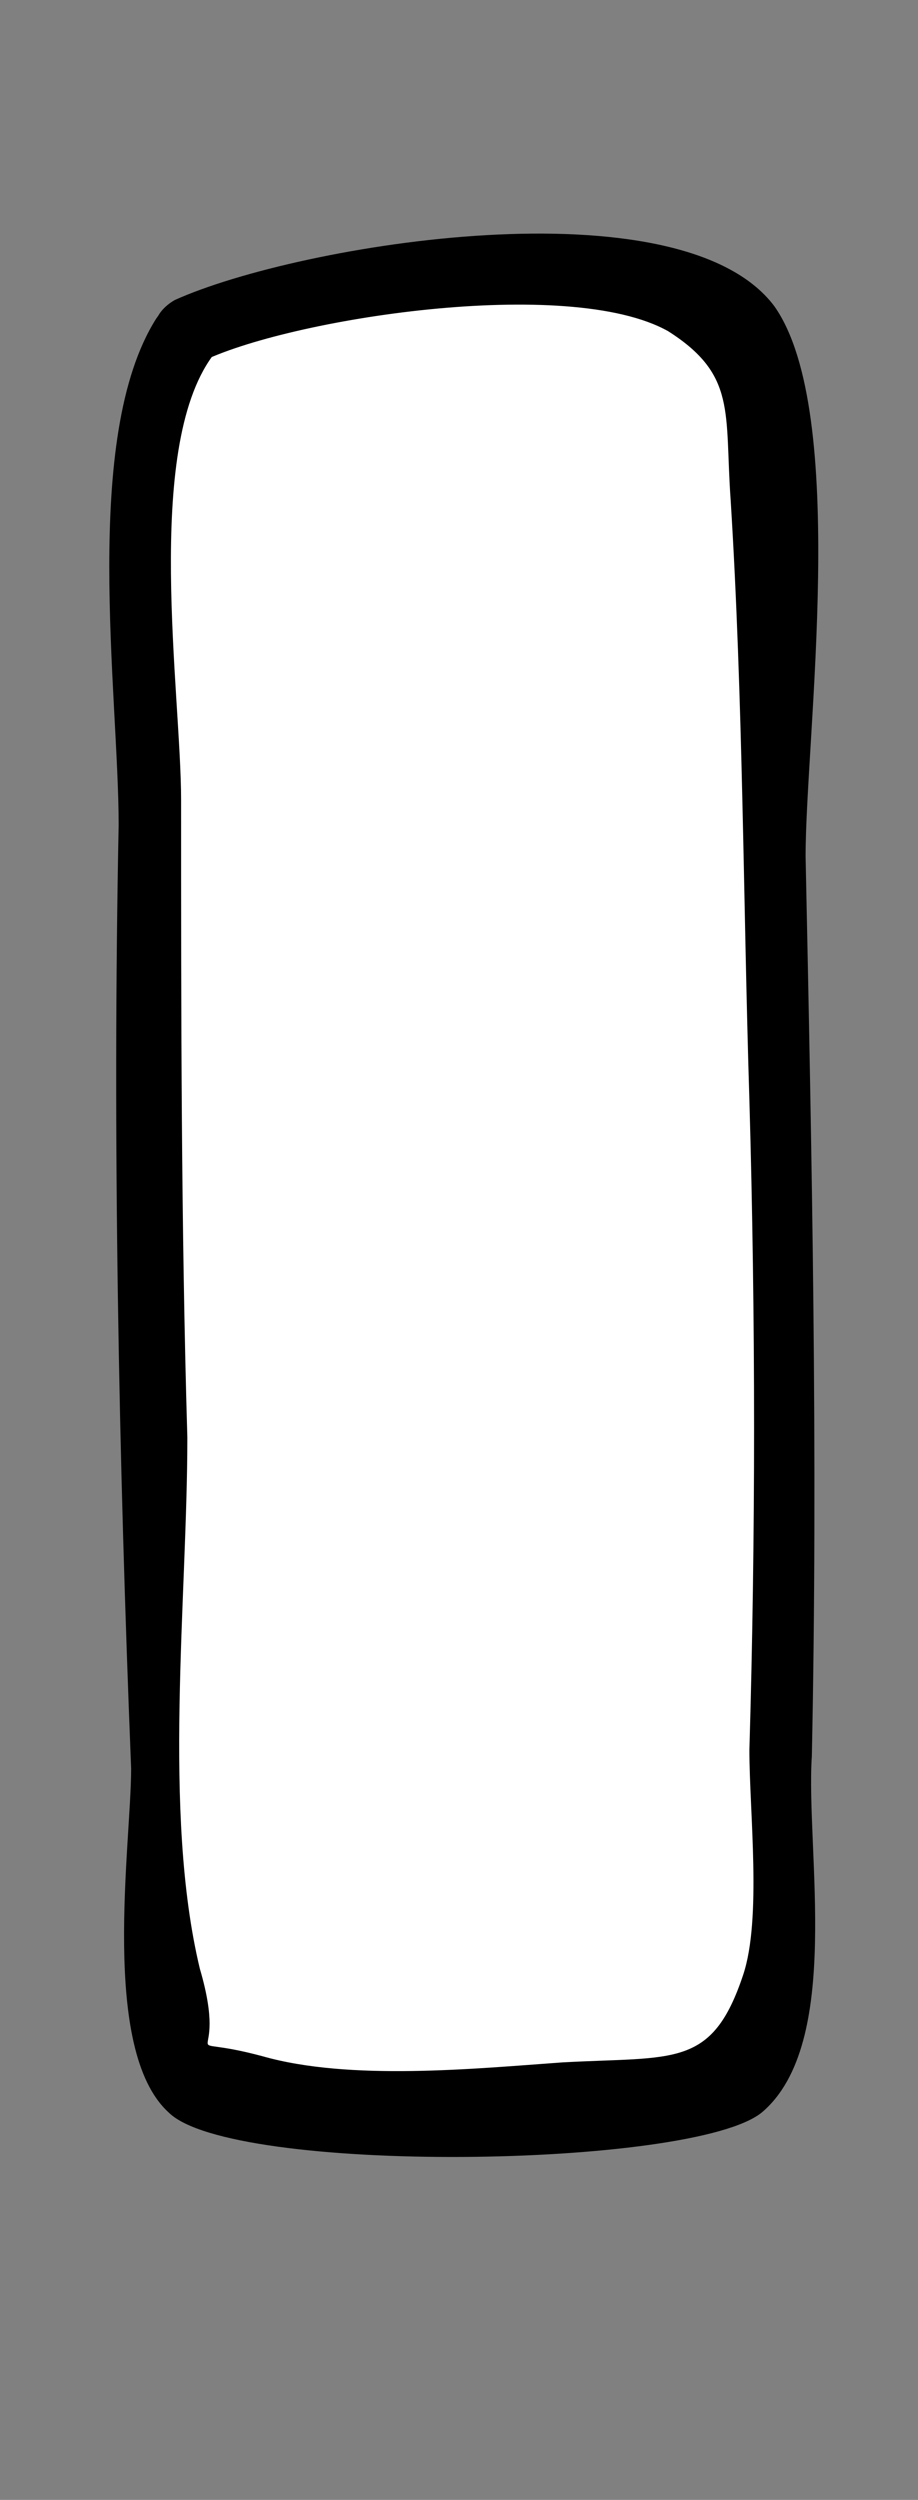 <?xml version="1.0" encoding="utf-8"?>
<!-- Generator: Adobe Illustrator 22.0.1, SVG Export Plug-In . SVG Version: 6.00 Build 0)  -->
<svg version="1.1" id="Layer_1" xmlns="http://www.w3.org/2000/svg" xmlns:xlink="http://www.w3.org/1999/xlink" x="0px" y="0px"
	 viewBox="0 0 14.7 40" style="enable-background:new 0 0 14.7 40;" xml:space="preserve">
<rect x="0" y="0" width="14.7" height="40" fill="#808080" stroke="none"/>
<style type="text/css">
	.st0{fill:#FFFFFF;}
</style>
<g>
	<path class="st0" d="M-222.5,6c-0.2,0.9-0.4,26.9,0.6,27.8c0.6,0.5,7.1,1.2,7.7,0.8c0.6-0.3,0.9-1,1-1.6c0.6-1.9,0-26.5-0.7-27.5
		C-214.6,4.5-222,4.1-222.5,6z"/>
	<g>
		<path d="M-223,5.9c-1.2,7.4-0.3,15.9,0,23.3c0.1,1.8-0.2,4.1,1.3,5.2c1.7,1.2,7.2,1.5,8.5-0.2c1.5-1.9,0.7-6.4,0.7-8.6
			c0-5.3-0.1-10.6-0.4-15.8c-0.1-1.6,0.2-3.9-1.1-5c-1.8-1.4-7.6-1.2-8.9,0.9c-0.3,0.6,0.5,1.1,0.9,0.5c0.9-1.4,5.5-1.5,6.9-0.8
			c1.2,0.6,0.8,0.6,1.1,1.9c0.7,2.8,0.3,6.1,0.4,8.9c0.1,3.6,0.2,7.1,0.2,10.7c0,2.1,0.8,6.3-1.7,7.2c-0.9,0.4-5-0.2-5.6-0.6
			c-1-0.7-0.9-0.9-1-2.3c-0.3-2.9-0.3-5.9-0.3-8.9c-0.1-5.2-0.7-11.1,0.1-16.3C-221.9,5.5-222.9,5.2-223,5.9z"/>
	</g>
</g>
<g>
	<path class="st0" d="M-206.9,5.3c-1,0.8-0.4,27.6,0,28c0.3,0.3,8.8,0.4,9.3-0.1c0.5-0.6,0.2-27.6-0.4-28.1
		c-0.3-0.3-0.8-0.4-1.2-0.4C-200.8,4.4-206,4.5-206.9,5.3z"/>
	<g>
		<path d="M-207.4,5.1c-1.2,1.9-0.6,6-0.6,8.1c-0.1,5,0,10.1,0.2,15.1c0,1.2-0.5,4.5,0.6,5.5c1,1,8.4,0.9,9.5,0
			c1.3-1.1,0.7-4.2,0.8-5.7c0.1-4.8,0-9.6-0.1-14.4c0-1.9,0.7-7.1-0.5-8.8c-1.5-2-7.6-1-9.6-0.1c-0.6,0.3-0.1,1.2,0.5,0.9
			c1.4-0.7,5.9-1.4,7.5-0.5c1.1,0.7,0.9,1.3,1,2.7c0.2,3.2,0.2,6.4,0.3,9.6c0.1,3.5,0.1,7,0,10.4c0,1,0.2,2.7-0.1,3.6
			c-0.5,1.5-1.1,1.3-2.9,1.4c-1.4,0.1-3.4,0.3-4.8-0.1c-1.5-0.4-0.5,0.3-1-1.4c-0.7-2.6-0.2-6-0.3-8.7c-0.1-3.4-0.1-6.8-0.1-10.2
			c0-1.7-0.6-5.6,0.5-7.1C-206.2,5-207,4.5-207.4,5.1z"/>
	</g>
</g>
<g>
	<path class="st0" d="M-192.7,5.6c-0.8,0.4-0.2,27.6,0,27.9c0.3,0.4,8.6-0.5,9-0.8c0.6-0.4,0.8-18.6,0.4-26.6c0-0.5-0.1-1-0.4-1.4
		C-184,4.2-192.4,5.4-192.7,5.6z"/>
	<g>
		<path d="M-193.2,5.3c-1,1.4-0.4,5.4-0.5,7c0,4.5,0,9,0.1,13.6c0,1.5-0.7,6.4,0.3,7.7c1.2,1.5,6.1,0.1,7.7-0.1
			c2.2-0.3,2.2-0.4,2.5-2.6c0.6-5.1,0.4-10.4,0.3-15.5c0-2.2,1.1-9.8-0.9-11.3c-1.6-1.1-7.5,0.5-9.3,0.9c-0.6,0.2-0.4,1.1,0.3,1
			c1.3-0.3,2.6-0.4,3.9-0.6c0.8-0.1,2.1-0.4,2.9-0.3c1.4,0.2,0.9-0.5,1.7,0.9c0.8,1.3,0.4,4.3,0.4,5.8c0,2.3,0,4.5,0,6.8
			c0,3.6,0,7.3-0.2,10.9c0,0.5,0.1,2.4-0.2,2.8c-0.5,0.7-4.3,0.5-5.1,0.6c-2.8,0.2-3,0.8-3.1-2c-0.1-3-0.2-5.9-0.2-8.9
			c-0.1-3.2-0.1-6.5-0.1-9.7c0-1.4-0.6-5.2,0.3-6.5C-191.9,5.3-192.8,4.8-193.2,5.3z"/>
	</g>
</g>
<g>
	<path class="st0" d="M-177.1,6c-0.6,0.4-0.7,1.2-0.7,1.9c-0.1,8-0.2,16.1-0.1,24.1c0,0.6,0,1.2,0.5,1.5c0.4,0.3,0.8,0.3,1.3,0.3
		c1.8,0,6.5-0.1,6.9-0.3c1.2-0.5,1.4-2.2,1.4-3.5c-0.1-7-0.1-13.9-0.2-20.9c0-1.1,0-2.2-0.6-3.1C-169.2,5.3-176.7,5.8-177.1,6z"/>
	<g>
		<path d="M-177.5,5.8c-2,3-0.8,8.9-0.9,12.4c0,2.8,0,5.6,0,8.3c0,1.7-0.7,4.9,0.1,6.5c1.3,2.4,8.4,2.4,10.2,0.4
			c1.9-2.1,0.7-7.5,0.7-9.9c0-2.8-0.1-5.7-0.1-8.5c0-2.2,0.4-5.3-0.2-7.4c-1-3.6-6.7-2.8-9.6-1.9c-0.6,0.2-0.4,1.1,0.3,1
			c1.2-0.4,2.7-0.3,4-0.3c3.5-0.1,4,1.4,4.5,5c0.4,3,0.1,6.4,0.1,9.5c0,2.7,0.8,6.9,0.1,9.5c-0.8,3-4,4-6.8,3.3
			c-3.4-0.9-2.3-5.1-2.3-7.8c0-3.1,0-6.2,0-9.3c0-2.6-0.8-7.8,0.7-10C-176.3,5.7-177.2,5.2-177.5,5.8z"/>
	</g>
</g>
<g>
	<path class="st0" d="M-162,5.8c-0.4,0-0.8,0-1.1,0.3c-0.3,0.3-0.3,0.7-0.3,1.1c-0.1,8.4-0.2,16.8-0.2,25.2c0,0.4,0,0.8,0.2,1.1
		c0.3,0.3,8.5,0.9,9,0.6c0.9-0.5,1-1.8,1-2.9c-0.1-8.2-0.1-16.4-0.2-24.6c0-0.4,0-0.9-0.2-1.3C-154.3,4.5-160.8,5.7-162,5.8z"/>
	<g>
		<path d="M-162.1,5.3c-3,0.8-1.8,5.2-1.8,7.7c0,3.2-0.1,6.5-0.1,9.7c0,2.8-0.9,7.1-0.1,9.7c0.6,1.9,0.2,1.3,2,1.9
			c1.6,0.5,6,1.1,7.6,0.4c1.5-0.6,1.6-1.9,1.7-3.4c0.5-6.2-0.1-12.7-0.1-18.9c0-1.8,1-6.5-1-7.7c-1.8-1.1-6,0.4-8,0.6
			c-0.6,0-0.6,1.1,0,1c1.5-0.1,2.9-0.4,4.3-0.5c4.3-0.4,3.6,4.4,3.6,7.6c0,3.2,0,6.3,0.1,9.5c0,2.2,1.2,9.6-1.2,10.9
			c-0.8,0.5-3.4-0.1-4.3-0.2c-0.7-0.1-1.8,0.1-2.5-0.3c-1.6-0.8-1.1-3.1-1.1-4.8c-0.1-2.4-1.1-21.6,1.2-22.2
			C-161.2,6.1-161.5,5.1-162.1,5.3z"/>
	</g>
</g>
<g>
	<path class="st0" d="M-146.7,5.3c-1.3,0.4-1.5,2.1-1.5,3.5c0.1,7.7,0.3,15.4,0.4,23.1c0,0.5,0,1,0.4,1.2c0.3,0.2,0.6,0.2,0.9,0.2
		c2.1,0,4.2,0,6.3,0c0.4,0,0.8,0,1.1-0.3c0.3-0.3,0.3-0.7,0.3-1c0-4.7,0.1-9.5,0.1-14.2c0-2.7,0-5.4,0.1-8.1c0-1.3,0-2.7-0.7-3.7
		C-140.1,5-145.5,5-146.7,5.3z"/>
	<g>
		<path d="M-146.9,4.9c-2.1,1.4-1.8,3.6-1.7,5.9c0.1,5.8,0.2,11.6,0.3,17.4c0,1.4-0.6,4.5,0.9,5.6c1.2,0.9,7.5,0.9,8.7-0.2
			c1.5-1.4,0.5-7.7,0.5-9.4c0-4.9,0.4-10,0.1-14.9c-0.3-4.9-4.4-5.1-8.7-4.3c-0.6,0.1-0.4,1.1,0.3,1c1.3-0.3,3.8-0.6,5.1,0
			c2.6,1.3,2.3,5.2,2.3,8c0,2.5,0,5.1-0.1,7.6c0,2.4,0.5,5.7-0.1,8c-0.8,3-3.8,4.6-6.8,3c-1.8-1-1.2-2.2-1.3-4.3
			c0-1.3,0-2.6-0.1-3.9c0-2.6-0.1-5.1-0.1-7.7c0-2.3-1.1-9.3,1.1-10.8C-145.9,5.4-146.4,4.5-146.9,4.9z"/>
	</g>
</g>
<g>
	<path class="st0" d="M-131.8,6c-1.6,0.5-1.9,2.7-1.9,4.4c0.1,7.2,0.2,14.3,0.4,21.5c0,0.6,0.1,1.4,0.5,1.8c0.5,0.5,1.3,0.4,1.9,0.3
		c1.9-0.2,3.8-0.4,5.6-0.7c0.3,0,0.7-0.1,1-0.3c0.4-0.3,0.4-1,0.4-1.5c-0.4-7.8-0.1-15.6,0.8-23.3c0.1-0.8,0.1-1.8-0.6-2.2
		c-0.3-0.2-0.7-0.2-1.1-0.2C-126,5.7-130.9,5.7-131.8,6z"/>
	<g>
		<path d="M-132,5.5c-1.8,1.1-2,2.8-2.1,4.9c-0.2,5.8,0.2,11.8,0.3,17.6c0,1.7-0.7,5,1,6.2c1.4,1.1,7.6,0.5,8.9-0.7
			c1.5-1.4,0.5-5.1,0.5-6.8c-0.1-5.9,0.4-11.6,0.8-17.5c0.2-2.3,0.3-3.4-2-3.9c-2-0.5-5.2-0.2-7.2,0.2c-0.6,0.1-0.4,1.1,0.3,1
			c1.5-0.3,3.4-0.5,4.9-0.2c3.4,0.6,3.1,2.6,2.8,5.8c-0.5,5.7,0.4,11.9-0.5,17.5c-0.3,2-0.2,2.7-2.6,3.5c-0.7,0.2-3,0.7-3.8,0.4
			c-3.1-0.9-2-6-2.1-8.5c0-2.9-0.1-5.9-0.1-8.8c0-2.5-1.2-8.2,1.5-9.8C-131,6.1-131.5,5.2-132,5.5z"/>
	</g>
</g>
<g>
	<path class="st0" d="M-118,6.9c-0.7,0.7-0.7,1.7-0.8,2.7c-0.1,3.2-0.2,6.4-0.3,9.6c-0.1,4.4-0.2,8.8-0.4,13.2c0,0.8,0,1.7,0.7,2.1
		c0.3,0.2,7.9,0.2,8.1,0.1c0.2-0.2,0.3-0.5,0.3-0.8c0.2-1.7,0.3-3.5,0.3-5.2c0.1-6.2,0.2-12.3,0.3-18.5c0-1.1,0-2.2-0.6-3.2
		C-110.7,6-117.1,6-118,6.9z"/>
	<g>
		<path d="M-118.4,6.7c-1.9,3.8-1,9.3-1.1,13.5c-0.1,2.8-0.2,5.6-0.2,8.5c0,1.2-0.6,4,0.1,5.2c0.9,1.6,2,1.3,3.7,1.3
			c1.1,0,4.7,0.7,5.7-0.1c1.8-1.4,0.9-6.4,0.9-8.3c0.1-5.7,0.9-11.8,0.3-17.5c-0.5-4.3-5.7-4.7-9.1-2.7c-0.6,0.3-0.1,1.2,0.5,0.9
			c1.1-0.7,5.3-1.2,6.5-0.4c2.2,1.5,1,8.2,1,10.5c-0.1,3.1-0.1,6.2-0.2,9.3c0,1.7,0.1,3.7-0.2,5.3c-0.3,1.7-0.4,1.7-1.7,2.2
			c-1,0.3-3.6,0.2-4.6,0c-2.8-0.8-2-3.9-1.9-6.5c0.1-3.1,0.2-6.3,0.3-9.4c0.1-3.2-0.5-8.2,0.9-11.1C-117.2,6.6-118.1,6.1-118.4,6.7z
			"/>
	</g>
</g>
<g>
	<path class="st0" d="M-103.7,5.9c-0.4,0-0.7,0.1-1.1,0.3c-0.6,0.4-0.9,26.8-0.4,27.2c0.4,0.3,8.2,0.2,8.5-0.1
		c0.3-0.3,0.4-0.7,0.5-1.1c0.3-2.1,0-18.9-0.2-25.1c0-0.5,0-0.9-0.3-1.3C-96.8,5.3-102.3,5.8-103.7,5.9z"/>
	<g>
		<path d="M-103.8,5.4c-2,0.5-1.6,1.7-1.8,3.7c-0.2,4.2-0.3,8.4-0.3,12.7c0,3-0.9,7.8,0.1,10.8c0.6,1.9,1,1.5,3.4,1.5
			c2.5,0,5.8,1,6.7-1.8c1.1-3.3,0.1-8.4,0.1-11.7c0-2.8-0.1-5.6-0.1-8.4c0-1.6,0.5-4.5-0.3-5.9c-1.3-2.4-5.3-1.1-7.8-0.9
			c-0.6,0.1-0.6,1.1,0,1c1.4-0.1,3.1-0.4,4.5-0.3c2.2,0.2,2.2,0.7,2.5,3c0.4,3.5,0.1,7.3,0.2,10.8c0,3.4,0.4,6.9,0,10.3
			c-0.3,3.5-2.8,2.8-5.9,2.8c-2.8,0-2.4-0.7-2.5-3.3c-0.1-2.8,0-5.7,0-8.5c0-2.2-0.9-14.3,1.3-14.9C-102.9,6.2-103.2,5.2-103.8,5.4z
			"/>
	</g>
</g>
<g>
	<path class="st0" d="M-88.9,7.2c-0.3,0.5-0.3,1-0.3,1.6c0.1,7.7,0.2,15.4,0.4,23.1c0,0.2,0,0.5,0.2,0.7c0.2,0.2,0.5,0.3,0.8,0.3
		c2.1,0.3,4.3,0.5,6.4,0.6c0.4,0,0.8,0,1.1-0.2c0.8-0.4,0.9-1.5,0.8-2.3c-0.2-7.9-0.3-15.8-0.5-23.7c0-0.4,0-0.9-0.4-1.1
		C-80.5,6-80.8,6-81.1,6C-82.2,6-88.1,5.9-88.9,7.2z"/>
	<g>
		<path d="M-89.4,7c-0.8,4.6-0.2,9.6-0.1,14.2c0,2.9,0.1,5.8,0.2,8.7c0,0.5-0.2,2.3,0.3,2.9c1.2,1.3,5.3,1.1,6.8,1.1
			c2.1,0,2.7-0.2,3.2-2.3c0.5-2.3,0-5.3-0.1-7.6c-0.1-3-0.1-5.9-0.2-8.9c0-2,1-7.8-0.6-9.3c-1.6-1.5-7.8-0.4-9.4,0.9
			C-89.7,7.2-89,8-88.5,7.5c1.2-1,3.9-1.1,5.4-1c2.3,0.2,2.4,0.4,2.7,2.7c0.8,5.4,0.2,11.3,0.3,16.8c0.1,3.1,0.6,6.9-3.8,6.8
			c-1.9-0.1-4-2.3-4.5-3.9c-0.3-1.1,0-2.7-0.1-3.9c-0.1-5.7-1-12.2,0-17.8C-88.3,6.7-89.3,6.4-89.4,7z"/>
	</g>
</g>
<g>
	<path class="st0" d="M-72.7,6c-0.5,0.6-0.5,1.3-0.6,2.1c-0.2,4.5,0,20.5,0.1,25c2.5,0.5,5.1,0.5,7.5-0.1c0.4-0.1,0.7-0.2,1-0.5
		c0.3-0.3,0.5-19.6,0.5-26.6C-64.2,5.3-71.6,4.7-72.7,6z"/>
	<g>
		<path d="M-73.2,5.7c-1.6,3.4-0.7,8.6-0.7,12.3c0,5,0.1,10,0.2,15c0,0.2,0.2,0.5,0.4,0.5c2.8,0.4,8,1.4,9.2-1.7
			c0.6-1.6,0.2-4.4,0.2-6.2c0.1-2.9,0.1-5.9,0.1-8.8c0-2.2,1.4-9.8-0.3-11.5c-1.5-1.5-7.4-1-9,0.1c-0.5,0.4,0,1.2,0.5,0.9
			c1.6-1.1,6.9-1.2,7.8,0.3c0.7,1.2,0,5.8,0,7.2c-0.1,5.4-0.1,10.9-0.3,16.3c0,0.5,0.1,1.6-0.1,2c-2,0.8-4,0.9-5.9,0.5
			c-1.3,0.4-1.9,0-1.7-1c-1-1.7-0.1-6.6-0.1-8.6c0-2.9,0-5.8,0-8.7c0-2.5-0.5-5.8,0.6-8.1C-72,5.7-72.9,5.1-73.2,5.7z"/>
	</g>
</g>
<g>
	<path class="st0" d="M-58.1,6.2c-0.4,1.1-0.8,26.8-0.1,27.2c0.3,0.1,0.5,0.1,0.8,0.1c1.8-0.2,5.2,0.1,7-0.1c0.4,0,0.9-0.1,1.2-0.3
		c0.6-0.4,0.4-26.5,0-27.3S-57.7,5.1-58.1,6.2z"/>
	<g>
		<path d="M-58.6,6.1c-0.6,3-0.4,6.4-0.4,9.5c-0.1,4.7-0.2,9.4,0,14.1c0,1.4-0.2,3.3,0.9,4.2c1.1,0.9,8.6,0.5,9.6-1
			c1.2-1.8,0.3-7.4,0.3-9.5c0-4.6,0-9.3-0.1-13.9c0-1.4,0.4-3.5-0.8-4.4c-1.6-1.1-7.8-0.8-9.2,0.7c-0.4,0.5,0.3,1.2,0.7,0.7
			c1.1-1.2,4.6-0.9,6-0.8c2.2,0.1,1.7-0.1,2.2,1.3c0.7,2.1,0.2,5.3,0.2,7.5c0,3.6,0.1,7.2,0,10.7c0,1.4,0.7,5.9-0.2,7.1
			c-0.8,1.1-4.8,0.4-6.2,0.5c-2.3,0.1-1.6,0.3-2.2-1.3c-0.9-2.2-0.1-6.2-0.1-8.5c0-5.3-0.7-11.5,0.5-16.8
			C-57.5,5.7-58.4,5.5-58.6,6.1z"/>
	</g>
</g>
<g>
	<path class="st0" d="M-43.7,6c-0.4,0.5,0.1,18.4,0.7,27.4c1.9-0.4,8.3-0.1,8.9-0.8c0.7-0.8,1-19.3,0.7-26.8
		C-33.4,5.2-42.8,4.8-43.7,6z"/>
	<g>
		<path d="M-44.2,5.9c-0.9,2.9-0.1,7-0.1,10c0.1,5.8,0.3,11.7,0.7,17.5c0,0.4,0.3,0.5,0.6,0.5c2.7-0.4,8.1,1,9.4-1.8
			c0.7-1.4,0.3-3.9,0.4-5.3c0.1-3.3,0.2-6.7,0.2-10c0-2.3,1.3-10-0.6-11.6c-1.6-1.3-8.9-0.9-10.6,0.4c-0.5,0.4,0,1.3,0.5,0.9
			c1.6-1.2,6.1-1,8-0.6c1.9,0.4,1.6,0.7,1.6,2.7c0.1,1.5,0,3,0,4.5c0,3.5,0,7-0.1,10.5c-0.1,1.8,0.6,6.5-0.5,8.2
			c-0.5,0.8-7.1,2.1-8.1,1.2c-1.1-0.9-0.5-8.4-0.5-9.7c-0.1-3.6-0.2-7.1-0.3-10.7c0-1.9-0.5-4.4,0.1-6.3C-43,5.5-44,5.2-44.2,5.9z"
			/>
	</g>
</g>
<g>
	<path class="st0" d="M-28.4,6.1c-0.2,0.3-0.3,0.8-0.3,1.2c-0.4,3.8-0.7,22.8-0.2,25.6c0.1,0.3,0.1,0.6,0.4,0.9
		c0.3,0.3,8.8,0.1,8.8-0.9c0.6-7.5,1-18.2,0.4-25.7c0-0.6-0.1-1.2-0.4-1.8S-27.5,4.8-28.4,6.1z"/>
	<g>
		<path d="M-28.8,5.9c-1.9,6.9-0.9,15.4-0.7,22.5c0,1.3-0.4,4.7,0.9,5.7c1.2,1,6.3,0.2,7.6-0.2c3-0.8,2.1-3.1,2.3-6.1
			c0.4-6.2,0.5-12.5,0.2-18.7c-0.1-2.5,0.2-3.9-2.1-4.6c-2-0.6-6.4-0.3-8.1,1.1c-0.5,0.4,0.2,1.1,0.7,0.7c1.8-1.5,7.3-1.7,8.3,0.7
			c1.1,2.5,0.3,7.8,0.3,10.4c0,4,0.3,8.6-0.5,12.5c-0.4,2.1-0.4,2.4-2.6,3.1c-0.9,0.3-2.9,0.4-3.9,0.2c-1.6-0.4-1.5,0.1-2.1-1.8
			c-0.2-0.6-0.1-1.6-0.1-2.2c-0.1-2.8-0.1-5.6,0-8.3c0-4.7-0.5-10.2,0.7-14.8C-27.7,5.6-28.7,5.3-28.8,5.9z"/>
	</g>
</g>
<g>
	<path class="st0" d="M-12.6,6c-0.2,0.9-0.4,26.9,0.6,27.8c0.6,0.5,7.1,1.2,7.7,0.8c0.6-0.3,0.9-1,1-1.6c0.6-1.9,0-26.5-0.7-27.5
		S-12.1,4.1-12.6,6z"/>
	<g>
		<path d="M-13.1,5.9c-1.2,7.4-0.3,15.9,0,23.3c0.1,1.8-0.2,4.1,1.3,5.2c1.7,1.2,7.2,1.5,8.5-0.2c1.5-1.9,0.7-6.4,0.7-8.6
			c0-5.3-0.1-10.6-0.4-15.8c-0.1-1.6,0.2-3.9-1.1-5c-1.8-1.4-7.6-1.2-8.9,0.9c-0.3,0.6,0.5,1.1,0.9,0.5c0.9-1.4,5.5-1.5,6.9-0.8
			c1.2,0.6,0.8,0.6,1.1,1.9c0.7,2.8,0.3,6.1,0.4,8.9c0.1,3.6,0.2,7.1,0.2,10.7c0,2.1,0.8,6.3-1.7,7.2c-0.9,0.4-5-0.2-5.6-0.6
			c-1-0.7-0.9-0.9-1-2.3c-0.3-2.9-0.3-5.9-0.3-8.9c-0.1-5.2-0.7-11.1,0.1-16.3C-12,5.5-13,5.2-13.1,5.9z"/>
	</g>
</g>
<g>
	<path class="st0" d="M2.9,5.3c-1,0.8-0.4,27.6,0,28c0.3,0.3,8.8,0.4,9.3-0.1c0.5-0.6,0.2-27.6-0.4-28.1c-0.3-0.3-0.8-0.4-1.2-0.4
		C9.1,4.4,3.9,4.5,2.9,5.3z"/>
	<g>
		<path d="M2.5,5.1c-1.2,1.9-0.6,6-0.6,8.1c-0.1,5,0,10.1,0.2,15.1c0,1.2-0.5,4.5,0.6,5.5c1,1,8.4,0.9,9.5,0
			c1.3-1.1,0.7-4.2,0.8-5.7c0.1-4.8,0-9.6-0.1-14.4c0-1.9,0.7-7.1-0.5-8.8c-1.5-2-7.6-1-9.6-0.1C2.1,5.2,2.6,6.1,3.2,5.8
			c1.4-0.7,5.9-1.4,7.5-0.5c1.1,0.7,0.9,1.3,1,2.7c0.2,3.2,0.2,6.4,0.3,9.6c0.1,3.5,0.1,7,0,10.4c0,1,0.2,2.7-0.1,3.6
			c-0.5,1.5-1.1,1.3-2.9,1.4c-1.4,0.1-3.4,0.3-4.8-0.1c-1.5-0.4-0.5,0.3-1-1.4C2.6,29,3,25.6,3,23c-0.1-3.4-0.1-6.8-0.1-10.2
			c0-1.7-0.6-5.6,0.5-7.1C3.7,5,2.9,4.5,2.5,5.1z"/>
	</g>
</g>
<g>
	<path class="st0" d="M17.2,5.6c-0.8,0.4-0.2,27.6,0,27.9c0.3,0.4,8.6-0.5,9-0.8c0.6-0.4,0.8-18.6,0.4-26.6c0-0.5-0.1-1-0.4-1.4
		C25.9,4.2,17.5,5.4,17.2,5.6z"/>
	<g>
		<path d="M16.7,5.3c-1,1.4-0.4,5.4-0.5,7c0,4.5,0,9,0.1,13.6c0,1.5-0.7,6.4,0.3,7.7c1.2,1.5,6.1,0.1,7.7-0.1
			c2.2-0.3,2.2-0.4,2.5-2.6c0.6-5.1,0.4-10.4,0.3-15.5c0-2.2,1.1-9.8-0.9-11.3C24.8,3,18.9,4.6,17,5.1c-0.6,0.2-0.4,1.1,0.3,1
			c1.3-0.3,2.6-0.4,3.9-0.6C22,5.3,23.4,5,24.1,5.1C25.5,5.4,25,4.6,25.9,6c0.8,1.3,0.4,4.3,0.4,5.8c0,2.3,0,4.5,0,6.8
			c0,3.6,0,7.3-0.2,10.9c0,0.5,0.1,2.4-0.2,2.8c-0.5,0.7-4.3,0.5-5.1,0.6c-2.8,0.2-3,0.8-3.1-2c-0.1-3-0.2-5.9-0.2-8.9
			c-0.1-3.2-0.1-6.5-0.1-9.7c0-1.4-0.6-5.2,0.3-6.5C18,5.3,17.1,4.8,16.7,5.3z"/>
	</g>
</g>
<g>
	<path class="st0" d="M32.8,6c-0.6,0.4-0.7,1.2-0.7,1.9C32,16,32,24,32.1,32c0,0.6,0,1.2,0.5,1.5c0.4,0.3,0.8,0.3,1.3,0.3
		c1.8,0,6.5-0.1,6.9-0.3c1.2-0.5,1.4-2.2,1.4-3.5c-0.1-7-0.1-13.9-0.2-20.9c0-1.1,0-2.2-0.6-3.1C40.7,5.3,33.2,5.8,32.8,6z"/>
	<g>
		<path d="M32.4,5.8c-2,3-0.8,8.9-0.9,12.4c0,2.8,0,5.6,0,8.3c0,1.7-0.7,4.9,0.1,6.5c1.3,2.4,8.4,2.4,10.2,0.4
			c1.9-2.1,0.7-7.5,0.7-9.9c0-2.8-0.1-5.7-0.1-8.5c0-2.2,0.4-5.3-0.2-7.4c-1-3.6-6.7-2.8-9.6-1.9c-0.6,0.2-0.4,1.1,0.3,1
			c1.2-0.4,2.7-0.3,4-0.3c3.5-0.1,4,1.4,4.5,5c0.4,3,0.1,6.4,0.1,9.5c0,2.7,0.8,6.9,0.1,9.5c-0.8,3-4,4-6.8,3.3
			c-3.4-0.9-2.3-5.1-2.3-7.8c0-3.1,0-6.2,0-9.3c0-2.6-0.8-7.8,0.7-10C33.6,5.7,32.7,5.2,32.4,5.8z"/>
	</g>
</g>
<g>
	<path class="st0" d="M47.9,5.8c-0.4,0-0.8,0-1.1,0.3c-0.3,0.3-0.3,0.7-0.3,1.1c-0.1,8.4-0.2,16.8-0.2,25.2c0,0.4,0,0.8,0.2,1.1
		c0.3,0.3,8.5,0.9,9,0.6c0.9-0.5,1-1.8,1-2.9c-0.1-8.2-0.1-16.4-0.2-24.6c0-0.4,0-0.9-0.2-1.3C55.6,4.5,49.1,5.7,47.9,5.8z"/>
	<g>
		<path d="M47.8,5.3c-3,0.8-1.8,5.2-1.8,7.7c0,3.2-0.1,6.5-0.1,9.7c0,2.8-0.9,7.1-0.1,9.7c0.6,1.9,0.2,1.3,2,1.9
			c1.6,0.5,6,1.1,7.6,0.4c1.5-0.6,1.6-1.9,1.7-3.4c0.5-6.2-0.1-12.7-0.1-18.9c0-1.8,1-6.5-1-7.7c-1.8-1.1-6,0.4-8,0.6
			c-0.6,0-0.6,1.1,0,1c1.5-0.1,2.9-0.4,4.3-0.5c4.3-0.4,3.6,4.4,3.6,7.6c0,3.2,0,6.3,0.1,9.5c0,2.2,1.2,9.6-1.2,10.9
			c-0.8,0.5-3.4-0.1-4.3-0.2c-0.7-0.1-1.8,0.1-2.5-0.3c-1.6-0.8-1.1-3.1-1.1-4.8C46.8,26,45.7,6.9,48.1,6.2
			C48.7,6.1,48.4,5.1,47.8,5.3z"/>
	</g>
</g>
<g>
	<path class="st0" d="M64.3,6c-1.6,0.5-1.9,2.7-1.9,4.4c0.1,7.2,0.2,14.3,0.4,21.5c0,0.6,0.1,1.4,0.5,1.8c0.5,0.5,1.3,0.4,1.9,0.3
		c1.9-0.2,3.8-0.4,5.6-0.7c0.3,0,0.7-0.1,1-0.3c0.4-0.3,0.4-1,0.4-1.5c-0.4-7.8-0.1-15.6,0.8-23.3c0.1-0.8,0.1-1.8-0.6-2.2
		c-0.3-0.2-0.7-0.2-1.1-0.2C70.1,5.7,65.2,5.7,64.3,6z"/>
	<g>
		<path d="M64,5.5c-1.8,1.1-2,2.8-2.1,4.9c-0.2,5.8,0.2,11.8,0.3,17.6c0,1.7-0.7,5,1,6.2c1.4,1.1,7.6,0.5,8.9-0.7
			c1.5-1.4,0.5-5.1,0.5-6.8C72.5,20.8,73,15,73.4,9.2c0.2-2.3,0.3-3.4-2-3.9c-2-0.5-5.2-0.2-7.2,0.2c-0.6,0.1-0.4,1.1,0.3,1
			c1.5-0.3,3.4-0.5,4.9-0.2c3.4,0.6,3.1,2.6,2.8,5.8c-0.5,5.7,0.4,11.9-0.5,17.5c-0.3,2-0.2,2.7-2.6,3.5c-0.7,0.2-3,0.7-3.8,0.4
			c-3.1-0.9-2-6-2.1-8.5c0-2.9-0.1-5.9-0.1-8.8c0-2.5-1.2-8.2,1.5-9.8C65.1,6.1,64.6,5.2,64,5.5z"/>
	</g>
</g>
</svg>
